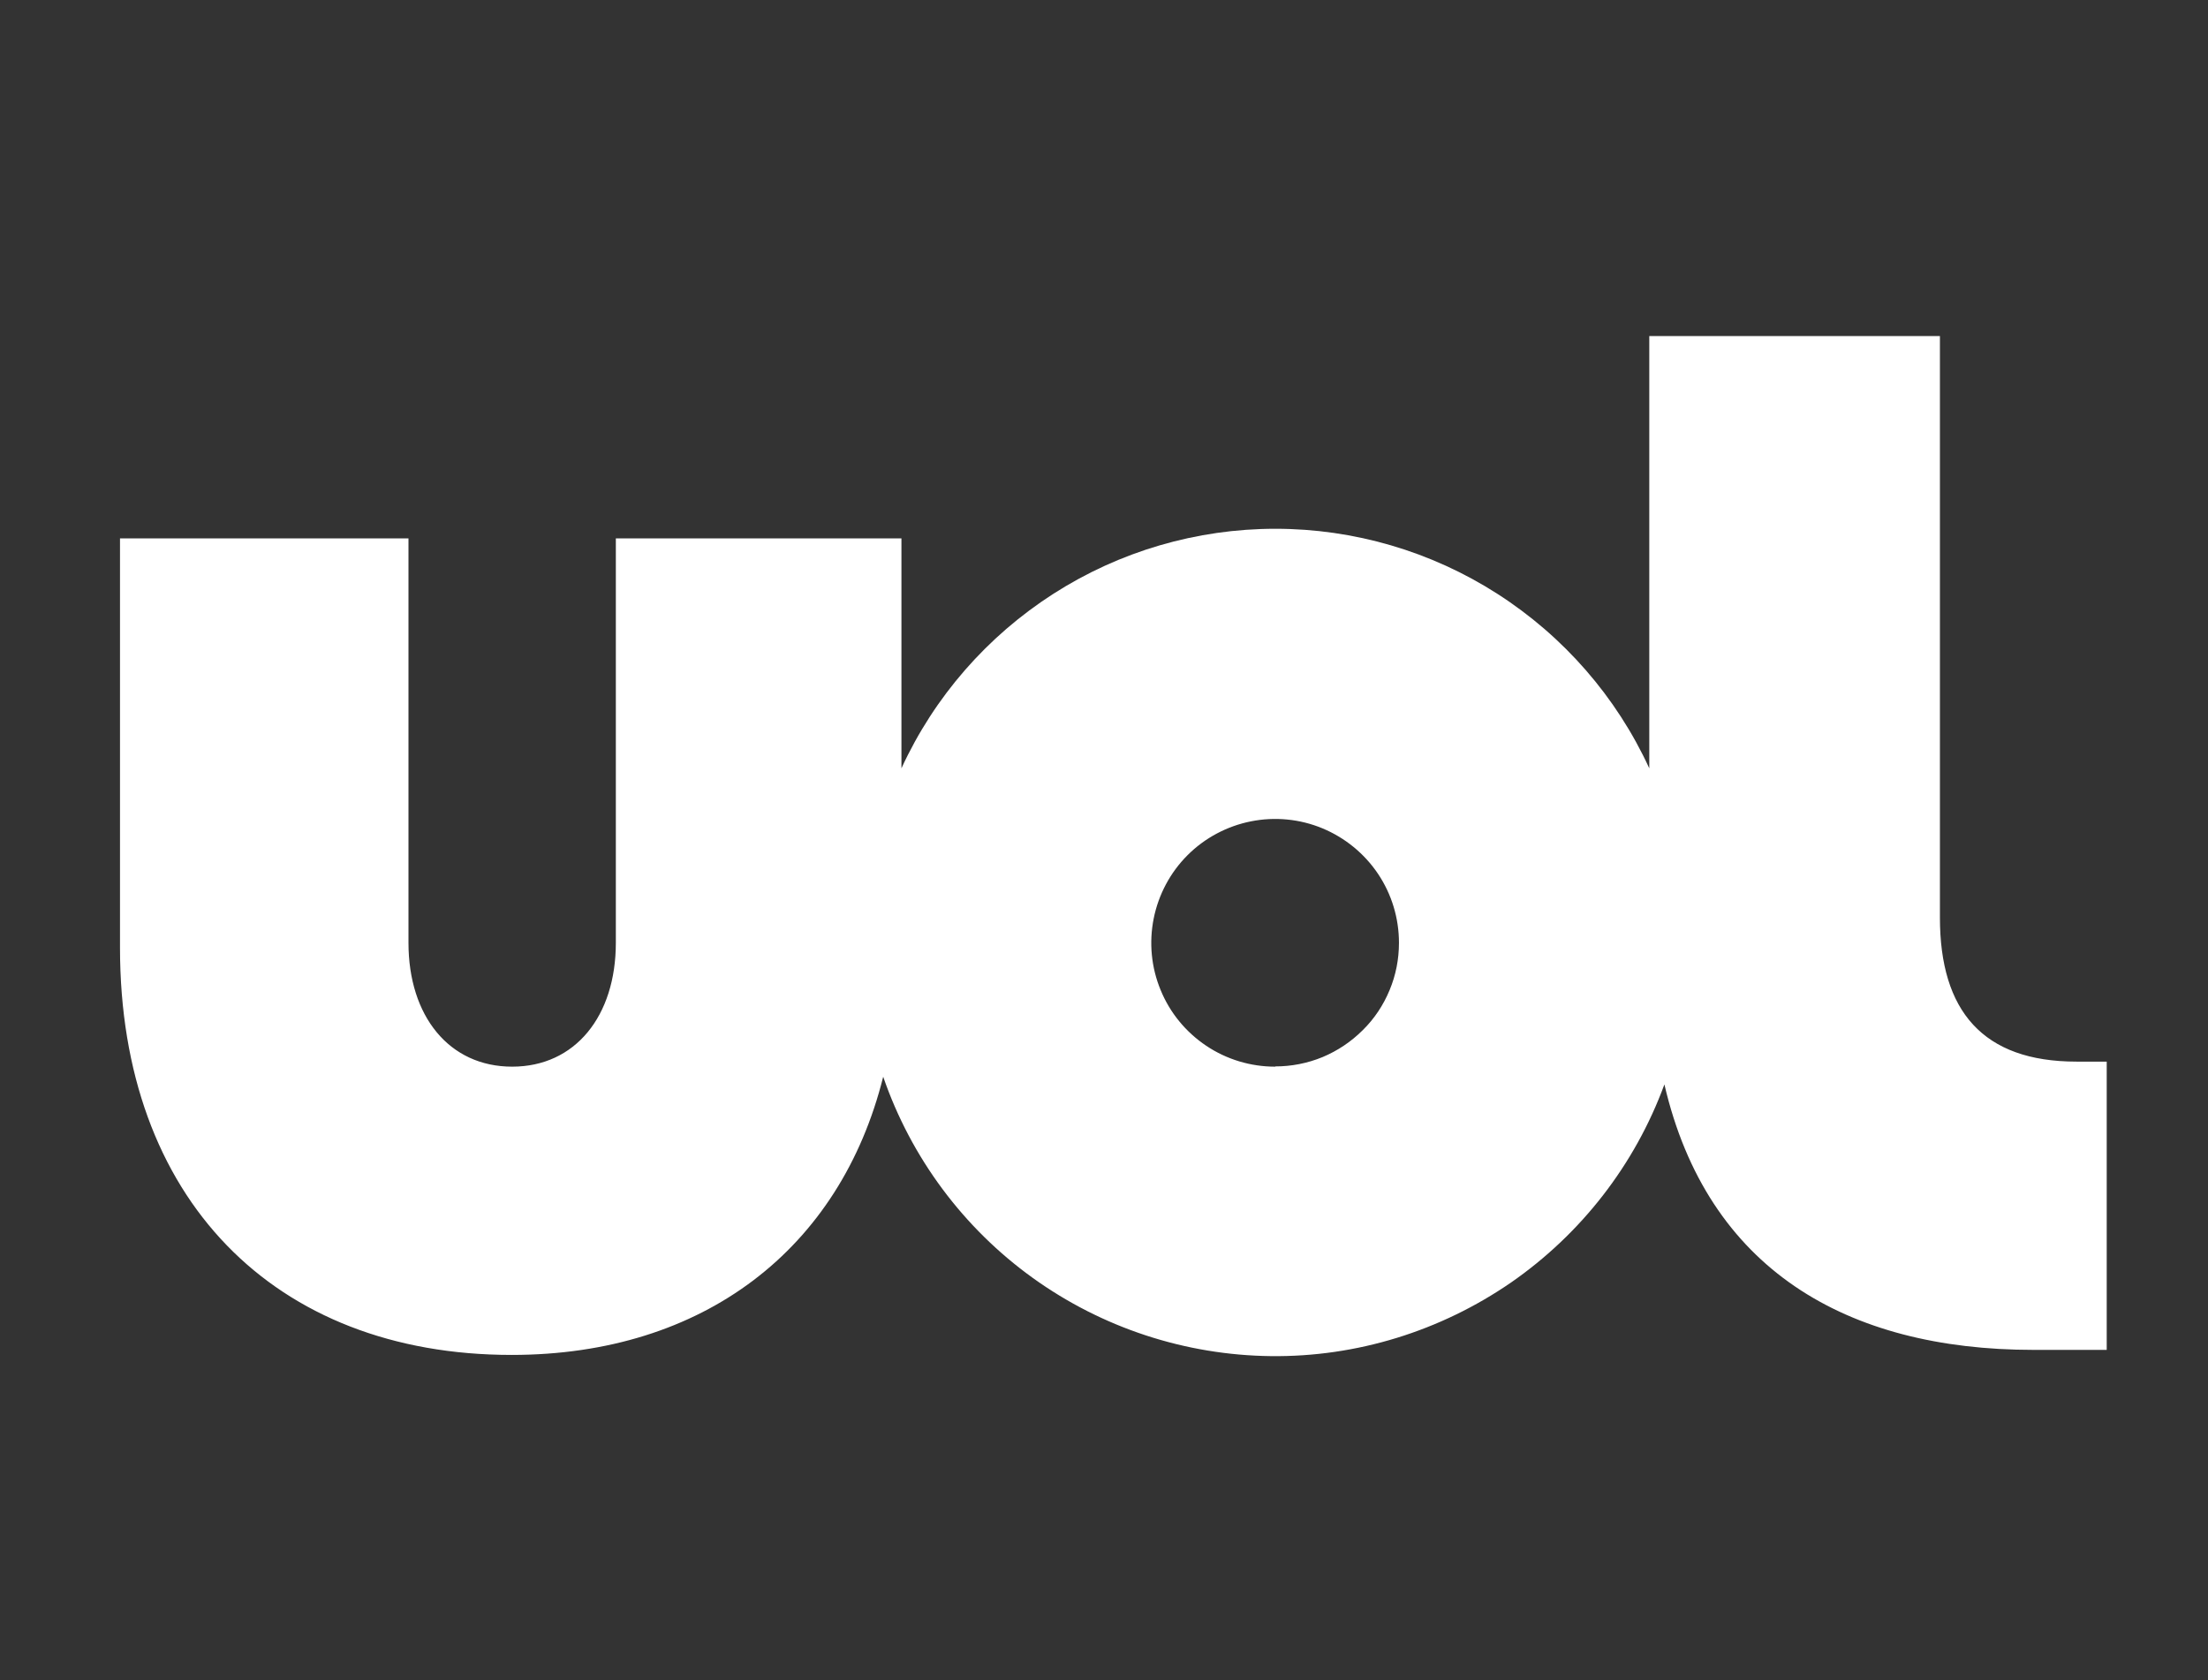 <?xml version="1.0" encoding="UTF-8"?>
<svg id="Layer_1" data-name="Layer 1" xmlns="http://www.w3.org/2000/svg" viewBox="0 0 92 70">
  <rect x="0" y="0" width="92" height="70" fill="#333333" stroke="none"/>
  <g id="root">
    <path d="m86.52,44.23c-3.9,0-5.69-2.11-5.69-6V14h-12.11v18.01c-1.37-2.98-3.57-5.5-6.33-7.27-2.76-1.77-5.97-2.71-9.25-2.71s-6.49.94-9.25,2.71c-2.76,1.77-4.96,4.29-6.33,7.27v-9.58h-11.9v16.85c0,3.05-1.69,5.16-4.32,5.16s-4.32-2.11-4.32-5.16v-16.85H5v17.06c0,10.43,6.42,16.96,16.32,16.96,8,0,13.69-4.42,15.48-11.59,1.16,3.37,3.34,6.3,6.23,8.38,2.89,2.08,6.36,3.22,9.93,3.26s7.05-1.04,9.99-3.06c2.93-2.03,5.17-4.91,6.4-8.26,1.79,7.69,7.58,11.06,15.38,11.06h3.05v-12.01h-1.26Zm-33.39.21c-1.02,0-2.02-.3-2.87-.87-.85-.57-1.51-1.37-1.9-2.32-.39-.94-.49-1.98-.29-2.98s.69-1.92,1.41-2.64c.72-.72,1.64-1.21,2.64-1.41,1-.2,2.04-.1,2.98.29.94.39,1.75,1.05,2.32,1.9.57.85.87,1.85.87,2.87,0,.68-.13,1.35-.39,1.97-.26.63-.64,1.2-1.12,1.67-.48.48-1.05.86-1.67,1.12-.63.26-1.3.39-1.97.39Z" style="fill: #fff;"/>
  </g>
</svg>